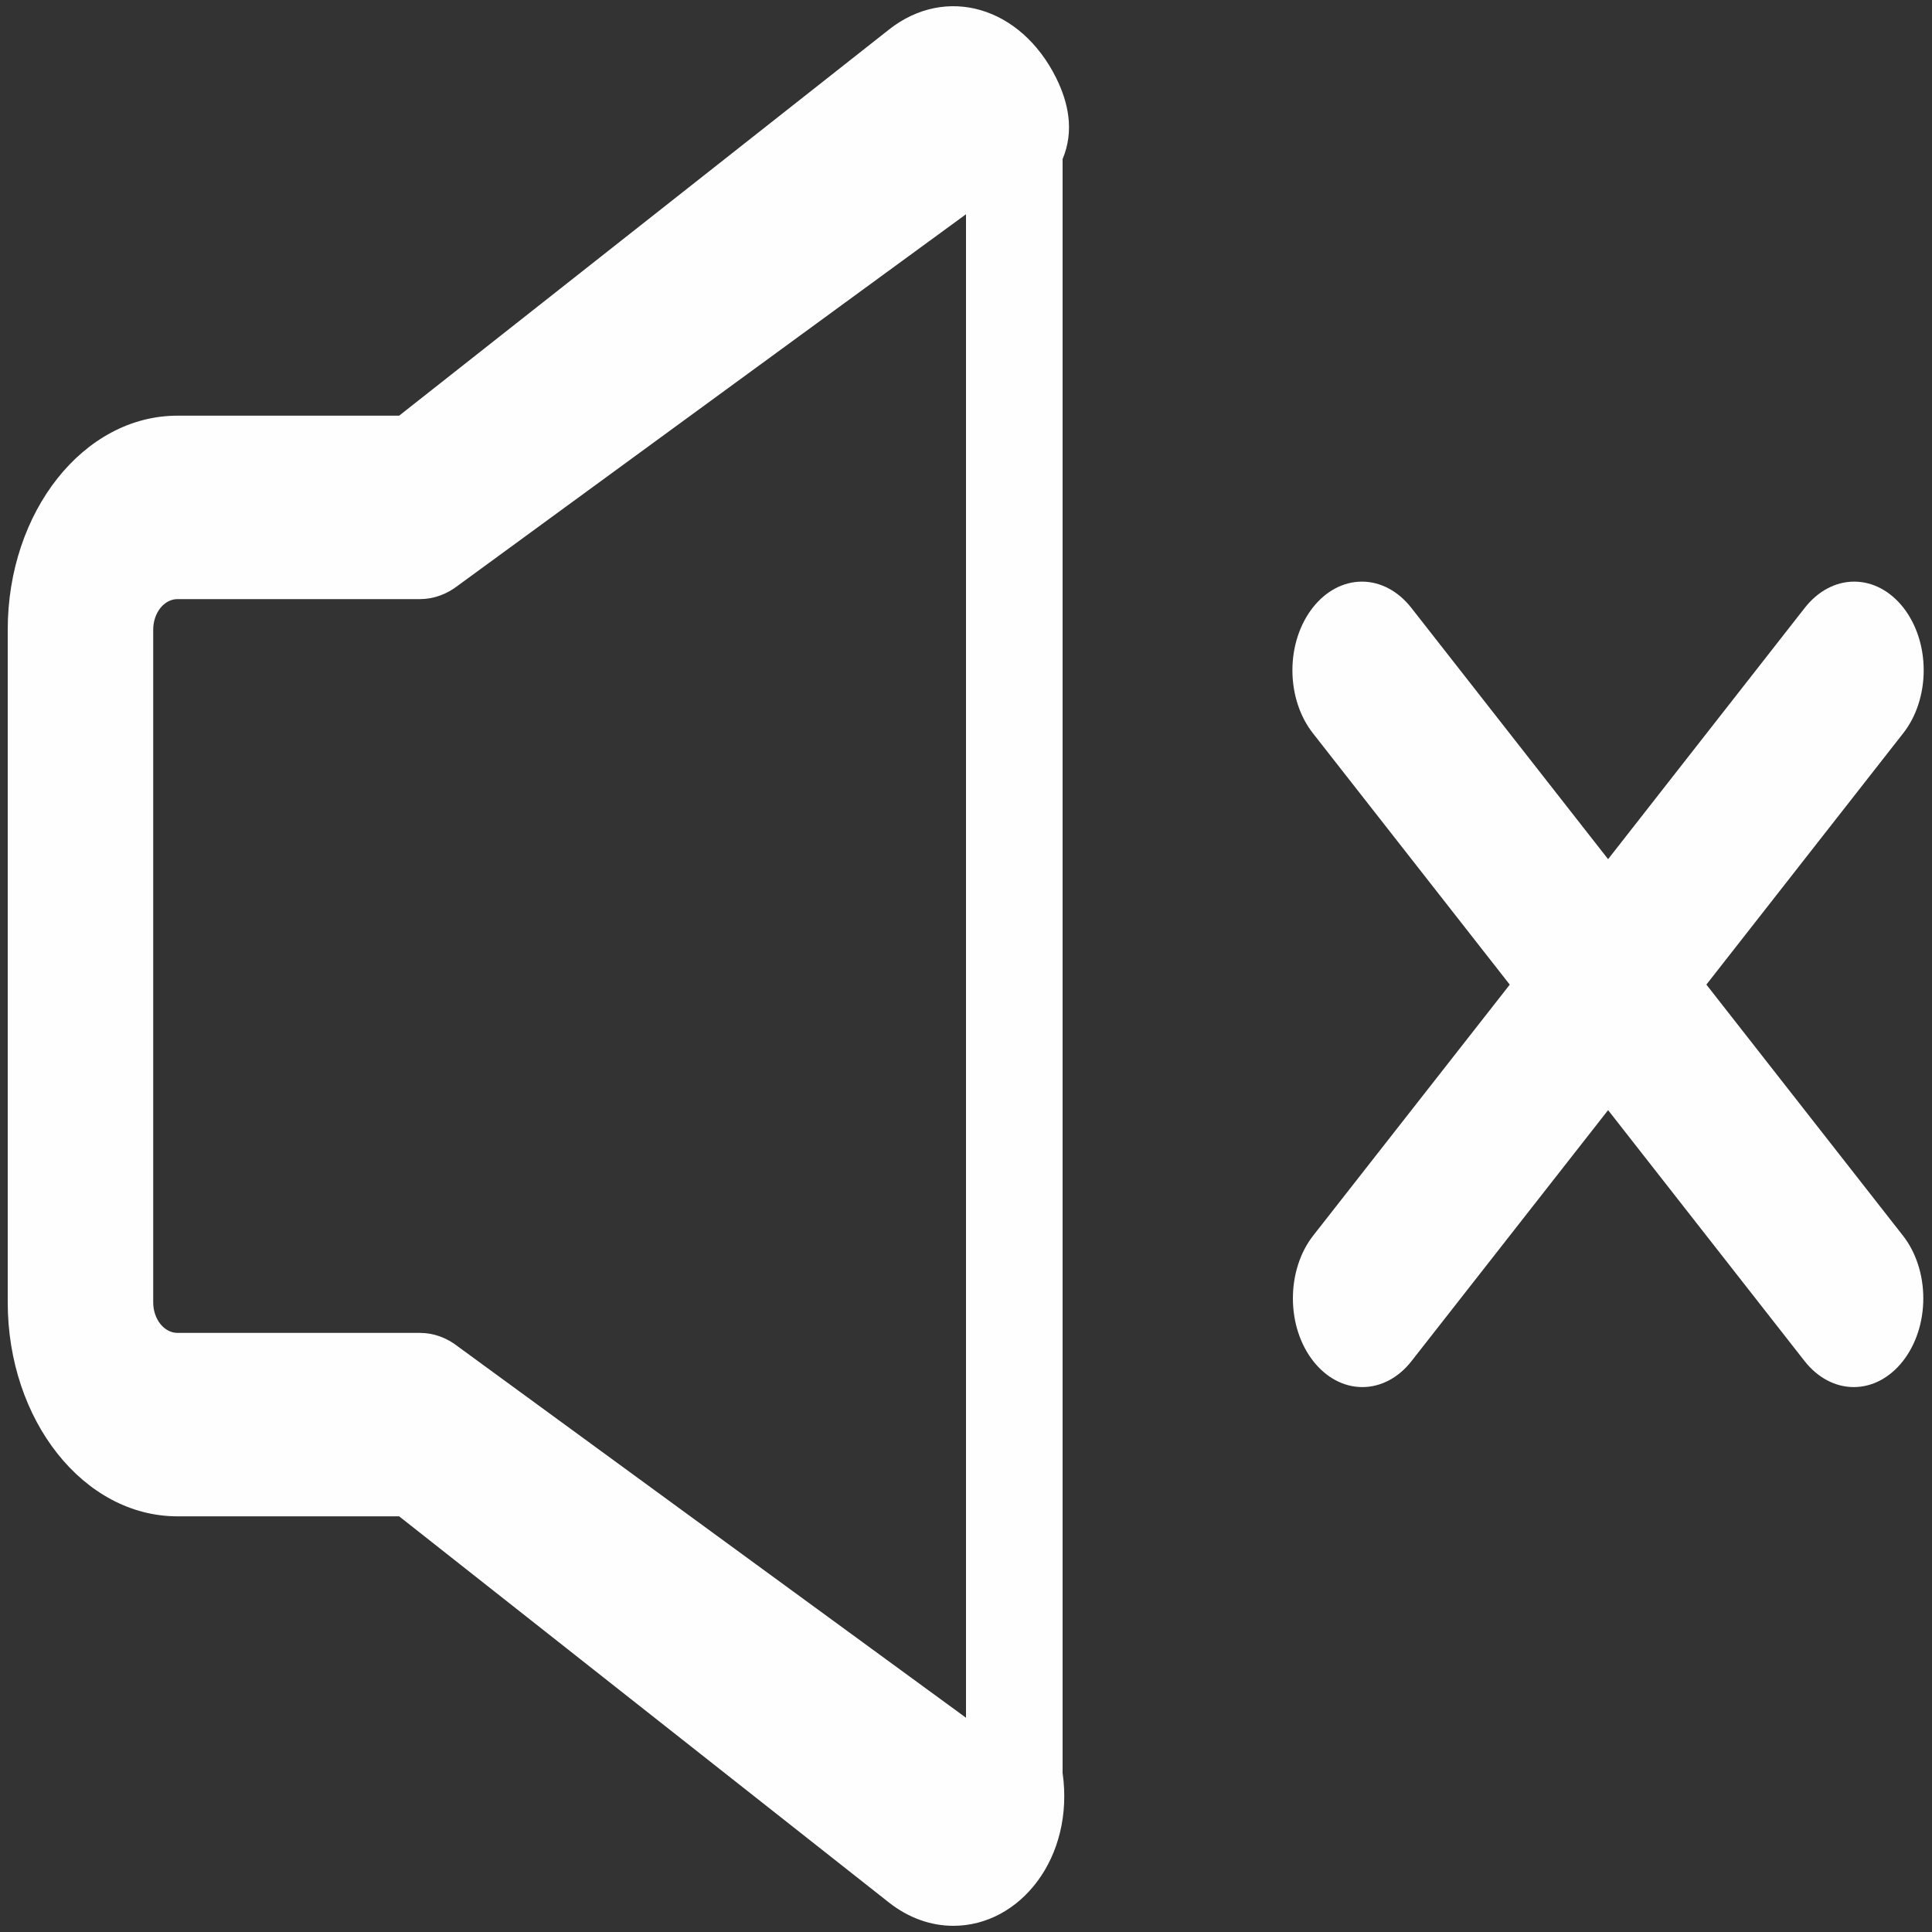 ﻿<?xml version="1.0" encoding="utf-8"?>
<svg version="1.1" xmlns:xlink="http://www.w3.org/1999/xlink" width="20px" height="20px" xmlns="http://www.w3.org/2000/svg">
  <rect width="100%" height="100%" fill="#333333" stroke="none"/>
  <g>
    <path d="M 1.837 4.303  L 4.132 4.303  L 9.204 0.305  C 9.792 -0.158  10.566 0.067  10.934 0.808  C 11.058 1.06  11.124 1.35  11 1.647  L 11 18.353  C 11.124 19.228  10.562 19.936  9.869 19.936  C 9.634 19.936  9.404 19.853  9.204 19.696  L 4.132 15.697  L 1.837 15.697  C 0.867 15.697  0.08 14.705  0.08 13.481  L 0.08 6.519  C 0.08 5.295  0.867 4.303  1.837 4.303  Z M 10 2.218  L 4.746 6.058  C 4.626 6.152  4.488 6.202  4.347 6.202  L 1.837 6.202  C 1.699 6.202  1.586 6.344  1.586 6.519  L 1.586 13.482  C 1.586 13.656  1.699 13.798  1.837 13.798  L 4.347 13.798  C 4.488 13.798  4.627 13.848  4.746 13.943  L 10 17.782  L 10 2.218  Z M 17.664 10.192  L 19.699 12.791  C 19.834 12.963  19.91 13.197  19.91 13.44  C 19.91 13.948  19.587 14.359  19.19 14.359  C 18.999 14.359  18.816 14.262  18.681 14.09  L 16.647 11.492  L 14.612 14.09  C 14.477 14.263  14.294 14.359  14.103 14.359  C 13.706 14.359  13.384 13.948  13.384 13.441  C 13.384 13.197  13.459 12.963  13.594 12.791  L 15.629 10.193  L 13.594 7.594  C 13.457 7.422  13.379 7.186  13.379 6.939  C 13.379 6.432  13.702 6.021  14.099 6.021  C 14.292 6.021  14.476 6.12  14.612 6.295  L 16.647 8.894  L 18.681 6.295  C 18.817 6.12  19.001 6.021  19.194 6.021  C 19.592 6.021  19.914 6.432  19.914 6.939  C 19.914 7.186  19.836 7.422  19.699 7.594  L 17.664 10.193  Z " fill-rule="nonzero" fill="#ffffff" stroke="none" fill-opacity="0.996" />
  </g>
</svg>
